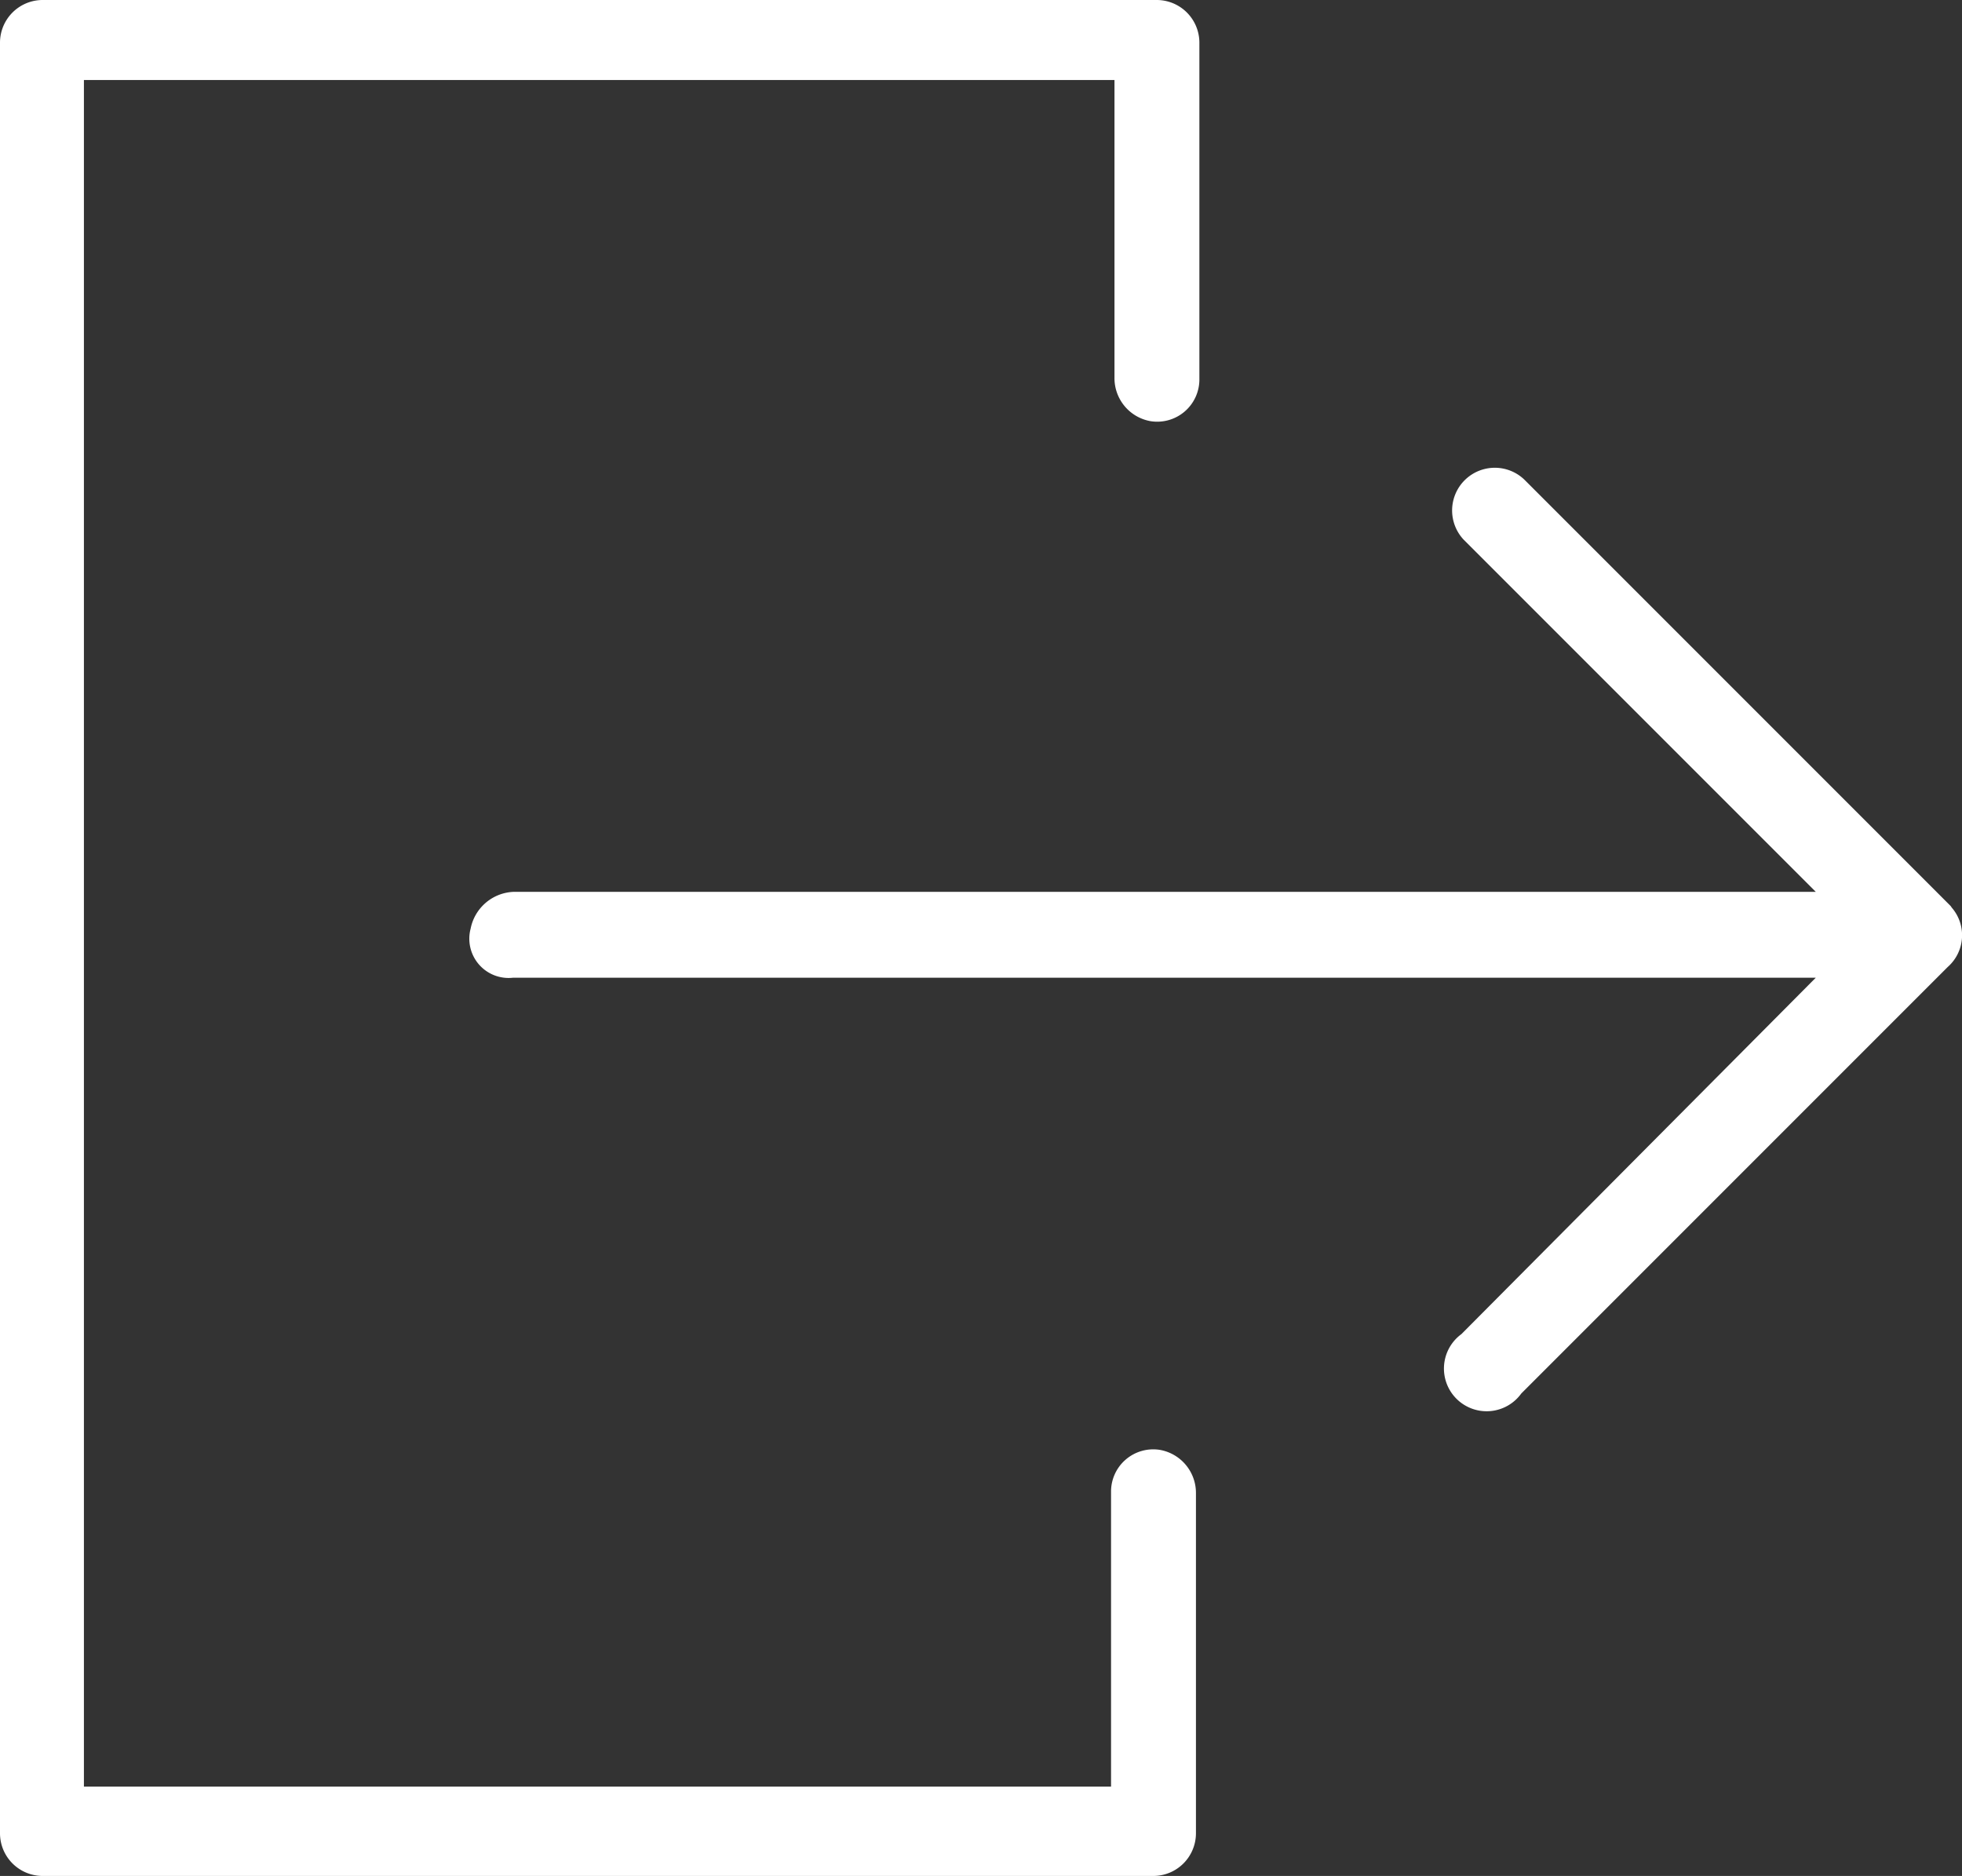<svg id="Слой_1" data-name="Слой 1" xmlns="http://www.w3.org/2000/svg" viewBox="0 0 39.98 38.22">
    <rect x="0" y="0" width="39.98" height="38.22" fill="#333333" stroke="none"/>
    <defs>
        <style>.cls-1{fill:#fff;}</style>
    </defs>
    <title>logout</title>
    <path class="cls-1"
          d="M23.64,29.54a.86.86,0,0,0-1,.86v6H1.71V1.63h21V7.69a.89.89,0,0,0,.73.89.86.86,0,0,0,1-.86V.87A.87.87,0,0,0,23.57,0H.87A.87.87,0,0,0,0,.87H0V37.35a.87.87,0,0,0,.87.87H23.5a.87.87,0,0,0,.87-.87h0V30.42A.89.89,0,0,0,23.64,29.54Z"
          transform="translate(0 0)"/>
    <path class="cls-1"
          d="M39.75,18.46,31.06,9.77A.87.87,0,0,0,29.83,11L37,18.17H10.47a.93.93,0,0,0-.88.75.8.8,0,0,0,.86,1H37l-7.22,7.26A.87.87,0,1,0,31,28.39h0l8.69-8.69a.86.86,0,0,0,.08-1.21Z"
          transform="translate(0 0)"/>
</svg>